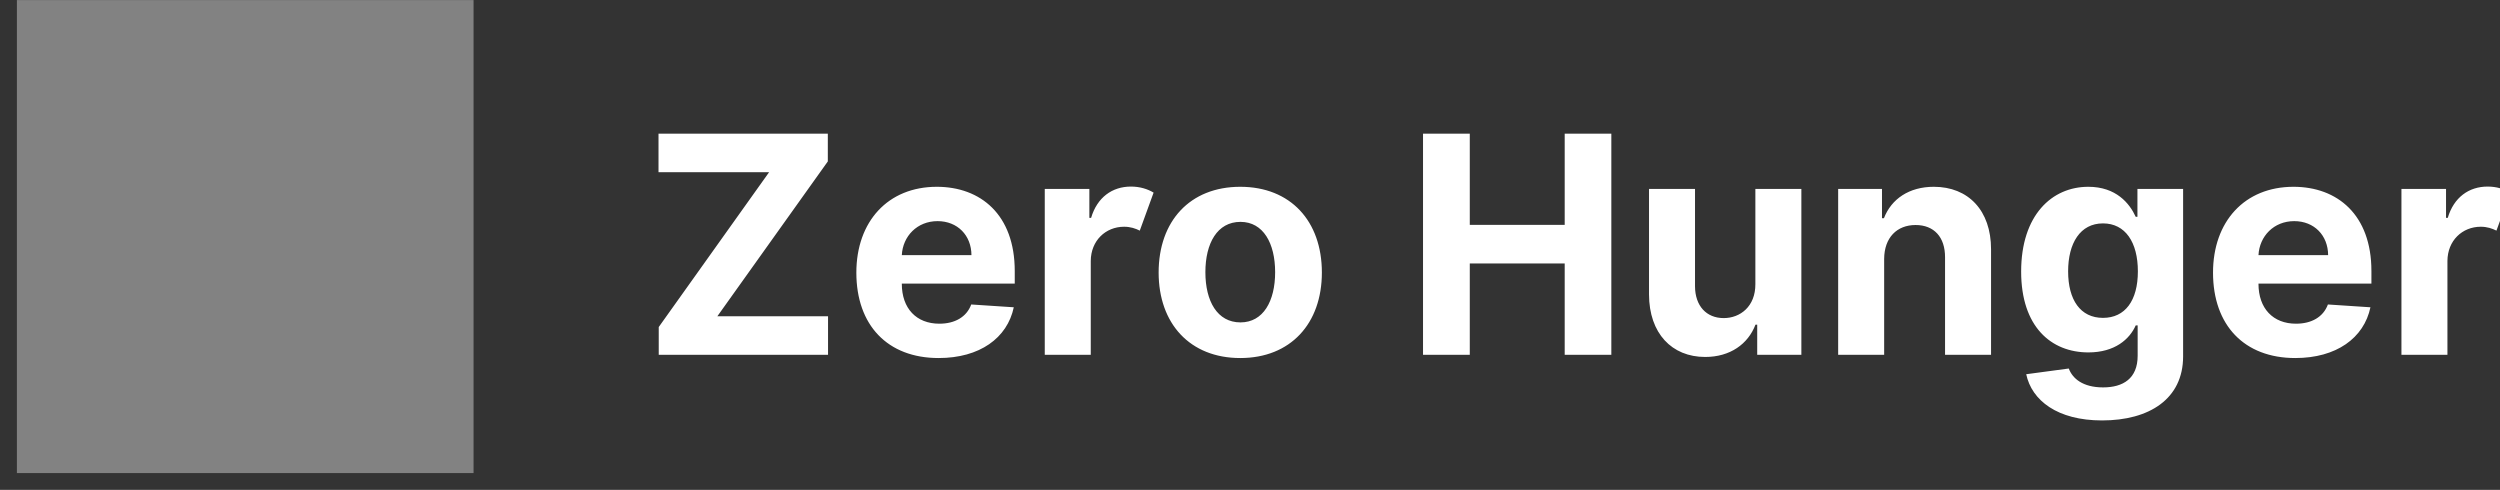 <svg width="148" height="29" viewBox="0 0 148 29" fill="none" xmlns="http://www.w3.org/2000/svg">
<rect x="0" y="0" width="148" height="29" fill="#333333" stroke="none"/>
<g clip-path="url(#clip0)">
<rect x="1" y="0.004" width="27.035" height="28" fill="#828282"/>
<path d="M38.997 21.004H49.02V18.722H42.468L49.007 9.556V7.913H38.984V10.195H45.53L38.997 19.361V21.004ZM55.567 21.196C57.996 21.196 59.632 20.013 60.016 18.191L57.497 18.025C57.222 18.773 56.519 19.163 55.612 19.163C54.25 19.163 53.387 18.262 53.387 16.798V16.791H60.073V16.044C60.073 12.707 58.053 11.058 55.458 11.058C52.569 11.058 50.696 13.11 50.696 16.14C50.696 19.253 52.544 21.196 55.567 21.196ZM53.387 15.104C53.445 13.985 54.295 13.091 55.503 13.091C56.685 13.091 57.504 13.934 57.51 15.104H53.387ZM61.85 21.004H64.573V15.449C64.58 14.248 65.449 13.423 66.549 13.423C66.919 13.423 67.22 13.525 67.475 13.653L68.293 11.403C67.936 11.186 67.475 11.045 66.951 11.045C65.845 11.045 64.951 11.684 64.593 12.899H64.49V11.186H61.85V21.004ZM73.423 21.196C76.402 21.196 78.255 19.157 78.255 16.133C78.255 13.091 76.402 11.058 73.423 11.058C70.444 11.058 68.591 13.091 68.591 16.133C68.591 19.157 70.444 21.196 73.423 21.196ZM73.436 19.086C72.062 19.086 71.359 17.827 71.359 16.114C71.359 14.401 72.062 13.135 73.436 13.135C74.785 13.135 75.488 14.401 75.488 16.114C75.488 17.827 74.785 19.086 73.436 19.086ZM84.243 21.004H87.011V15.596H92.63V21.004H95.391V7.913H92.63V13.314H87.011V7.913H84.243V21.004ZM103.918 16.823C103.924 18.14 103.023 18.831 102.045 18.831C101.016 18.831 100.351 18.108 100.345 16.951V11.186H97.622V17.437C97.628 19.732 98.971 21.132 100.946 21.132C102.422 21.132 103.483 20.371 103.924 19.221H104.027V21.004H106.641V11.186H103.918V16.823ZM111.542 15.328C111.548 14.062 112.303 13.321 113.402 13.321C114.495 13.321 115.154 14.037 115.147 15.238V21.004H117.87V14.752C117.87 12.464 116.528 11.058 114.482 11.058C113.025 11.058 111.97 11.774 111.529 12.918H111.414V11.186H108.819V21.004H111.542V15.328ZM124.44 24.89C127.246 24.89 129.24 23.612 129.24 21.1V11.186H126.536V12.835H126.434C126.07 12.036 125.271 11.058 123.628 11.058C121.474 11.058 119.652 12.733 119.652 16.076C119.652 19.342 121.423 20.863 123.634 20.863C125.2 20.863 126.076 20.077 126.434 19.265H126.549V21.061C126.549 22.41 125.686 22.934 124.504 22.934C123.302 22.934 122.695 22.41 122.471 21.816L119.952 22.154C120.278 23.701 121.793 24.89 124.44 24.89ZM124.497 18.818C123.161 18.818 122.433 17.757 122.433 16.063C122.433 14.395 123.148 13.225 124.497 13.225C125.82 13.225 126.562 14.343 126.562 16.063C126.562 17.795 125.808 18.818 124.497 18.818ZM135.881 21.196C138.31 21.196 139.947 20.013 140.33 18.191L137.812 18.025C137.537 18.773 136.834 19.163 135.926 19.163C134.565 19.163 133.702 18.262 133.702 16.798V16.791H140.388V16.044C140.388 12.707 138.368 11.058 135.773 11.058C132.884 11.058 131.011 13.11 131.011 16.14C131.011 19.253 132.858 21.196 135.881 21.196ZM133.702 15.104C133.759 13.985 134.609 13.091 135.817 13.091C137 13.091 137.818 13.934 137.825 15.104H133.702ZM142.165 21.004H144.888V15.449C144.894 14.248 145.763 13.423 146.863 13.423C147.234 13.423 147.534 13.525 147.79 13.653L148.608 11.403C148.25 11.186 147.79 11.045 147.266 11.045C146.16 11.045 145.265 11.684 144.907 12.899H144.805V11.186H142.165V21.004Z" fill="white"/>
</g>
<defs>
<clipPath id="clip0">
<rect width="149" height="28" fill="white" transform="translate(0 0.004)"/>
</clipPath>
</defs>
</svg>

